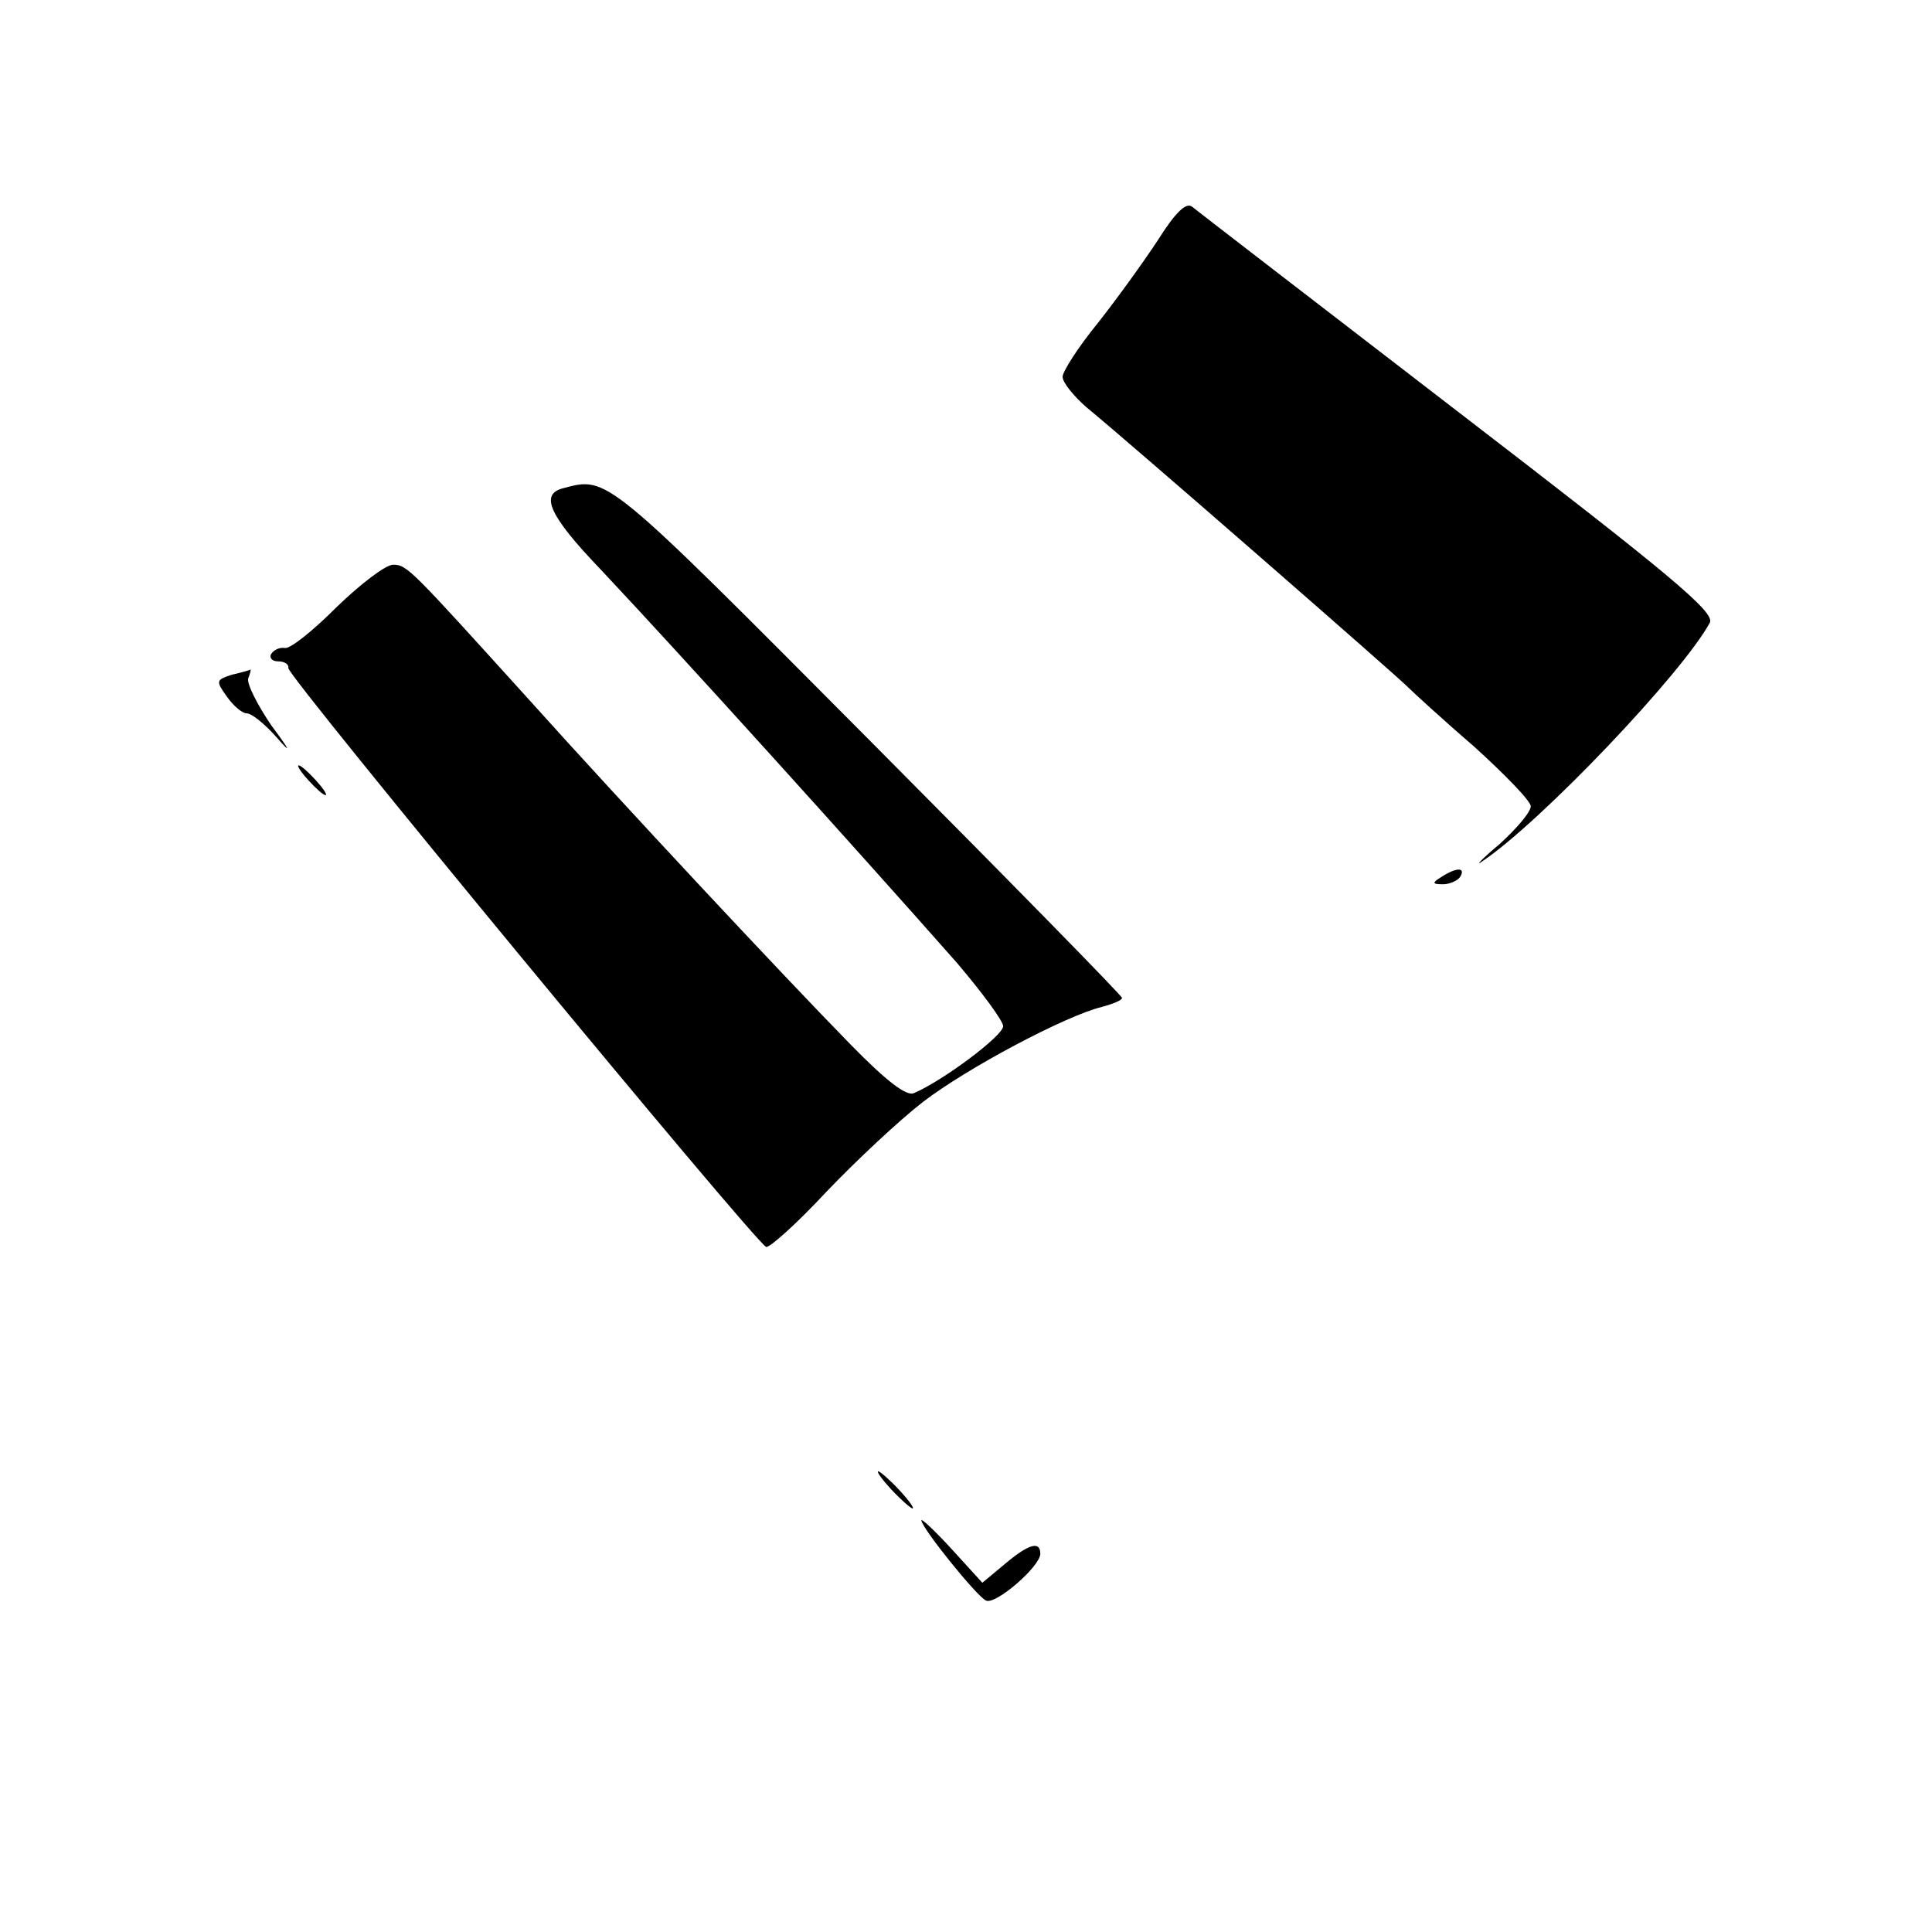 <?xml version="1.0" standalone="no"?>
<!DOCTYPE svg PUBLIC "-//W3C//DTD SVG 20010904//EN"
 "http://www.w3.org/TR/2001/REC-SVG-20010904/DTD/svg10.dtd">
<svg version="1.0" xmlns="http://www.w3.org/2000/svg"
 width="260pt" height="260pt" viewBox="0 0 260 260"
 preserveAspectRatio="xMidYMid meet">
<g transform="translate(0,260) scale(0.1,-0.1)"
fill="#000000" stroke="none">
<path d="M1559 2278 c-19 -29 -55 -79 -81 -112 -27 -33 -48 -66 -48 -73 0 -8
15 -26 32 -41 61 -50 423 -366 433 -377 6 -6 45 -42 88 -79 42 -38 77 -74 77
-81 0 -8 -19 -30 -42 -51 -24 -20 -34 -31 -23 -23 80 54 269 253 306 321 7 14
-50 62 -339 284 -191 147 -352 271 -358 276 -8 6 -23 -9 -45 -44z"/>
<path d="M758 1943 c-32 -8 -19 -37 50 -109 111 -118 344 -376 480 -530 34
-40 62 -78 62 -85 0 -13 -82 -74 -120 -90 -10 -5 -38 17 -85 65 -92 94 -306
323 -430 461 -163 180 -167 185 -186 185 -10 0 -44 -26 -76 -57 -32 -32 -63
-57 -70 -55 -6 1 -14 -2 -18 -8 -3 -5 1 -10 9 -10 9 0 15 -4 14 -9 -3 -9 628
-773 643 -779 4 -2 41 31 81 74 40 42 99 97 130 121 60 46 192 116 241 128 15
4 27 9 27 12 0 3 -154 160 -342 349 -354 356 -350 353 -410 337z"/>
<path d="M312 1692 c-21 -7 -22 -8 -7 -29 9 -13 21 -23 27 -23 7 0 25 -15 40
-32 21 -24 19 -19 -7 16 -19 28 -33 56 -31 63 3 7 4 13 3 12 -1 -1 -12 -4 -25
-7z"/>
<path d="M415 1550 c10 -11 20 -20 23 -20 3 0 -3 9 -13 20 -10 11 -20 20 -23
20 -3 0 3 -9 13 -20z"/>
<path d="M1940 1420 c-13 -8 -13 -10 2 -10 9 0 20 5 23 10 8 13 -5 13 -25 0z"/>
<path d="M1200 595 c13 -14 26 -25 28 -25 3 0 -5 11 -18 25 -13 14 -26 25 -28
25 -3 0 5 -11 18 -25z"/>
<path d="M1240 554 c0 -10 75 -103 87 -108 13 -6 73 46 73 63 0 18 -16 13 -48
-14 l-30 -25 -41 45 c-22 24 -41 42 -41 39z"/>
</g>
</svg>
